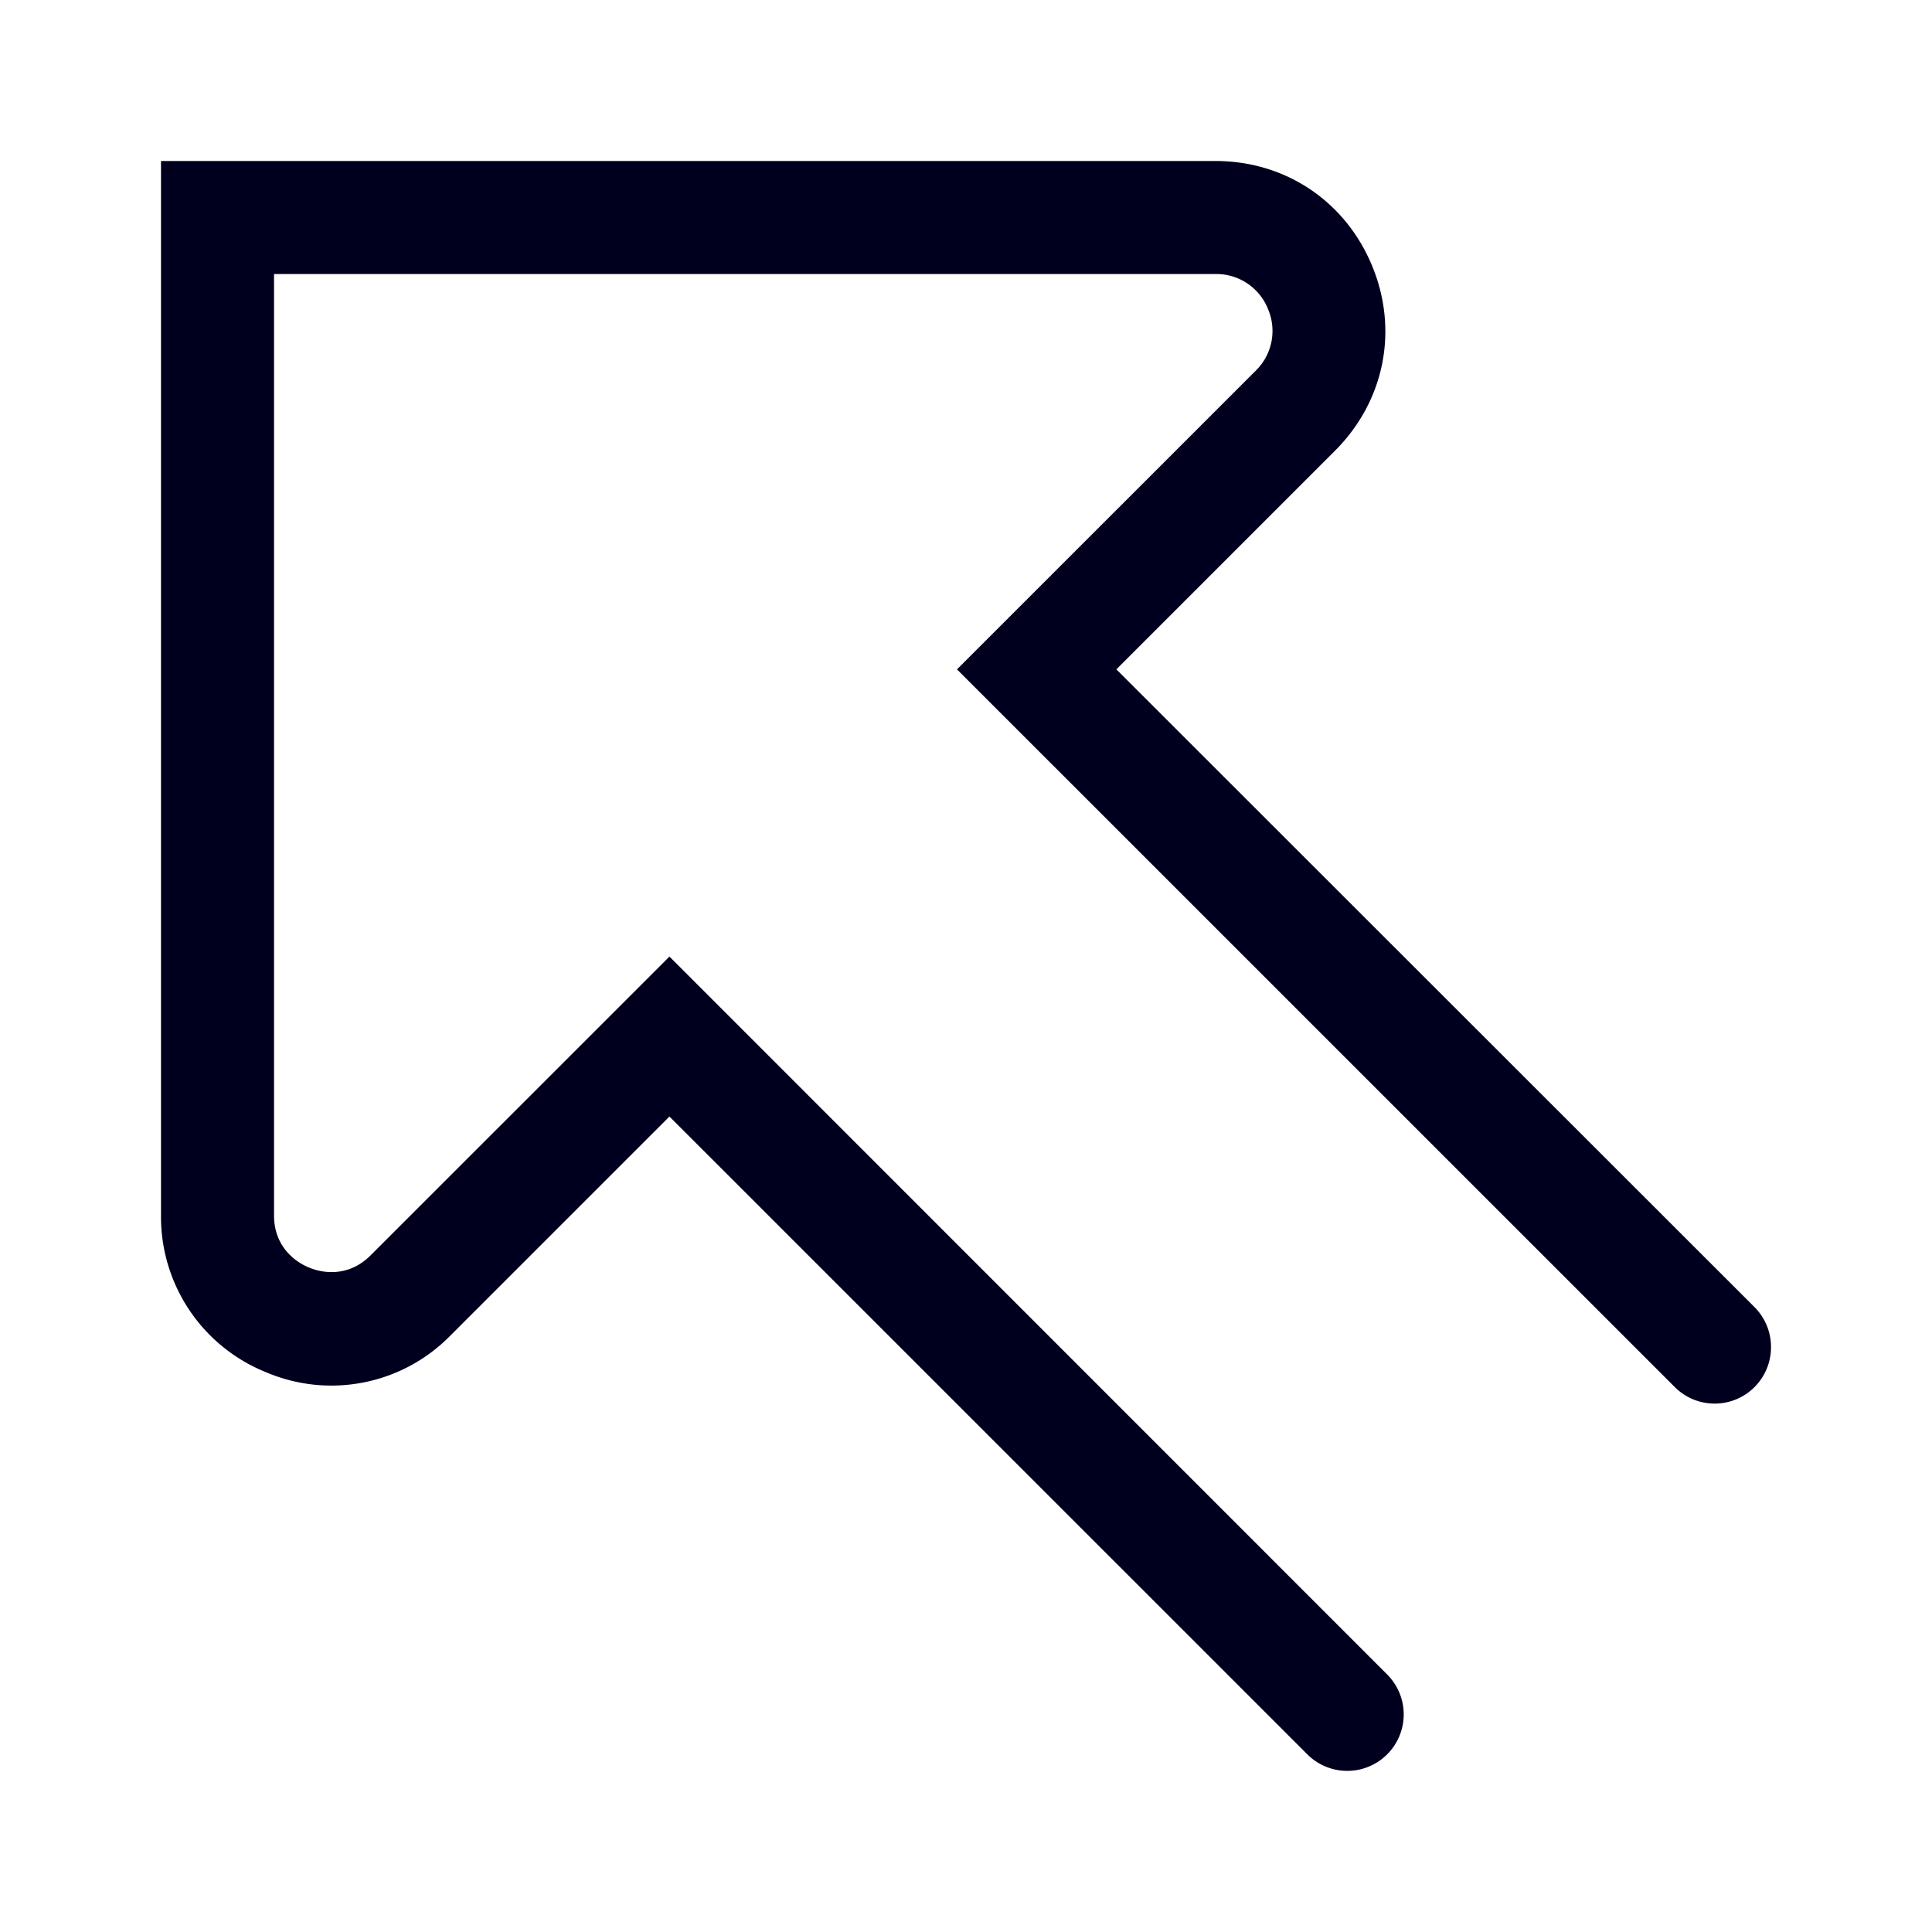<svg xmlns="http://www.w3.org/2000/svg" width="24" height="24" fill="none"><path fill="#00001E" d="M22 16.734a.7.7 0 0 1-1.196.496l-8.916-8.915L15.6 4.604a.69.69 0 0 0 .152-.764.69.69 0 0 0-.648-.436h-11.7v11.694c0 .436.332.608.436.648.1.044.456.156.764-.152l3.712-3.711 8.916 8.918a.701.701 0 1 1-.992.992L8.316 13.87l-2.72 2.72a2.07 2.07 0 0 1-2.292.456A2.08 2.08 0 0 1 2 15.098V2h13.1c.868 0 1.612.5 1.944 1.3s.156 1.68-.456 2.295l-2.72 2.72 7.928 7.923a.7.7 0 0 1 .204.496"/></svg>